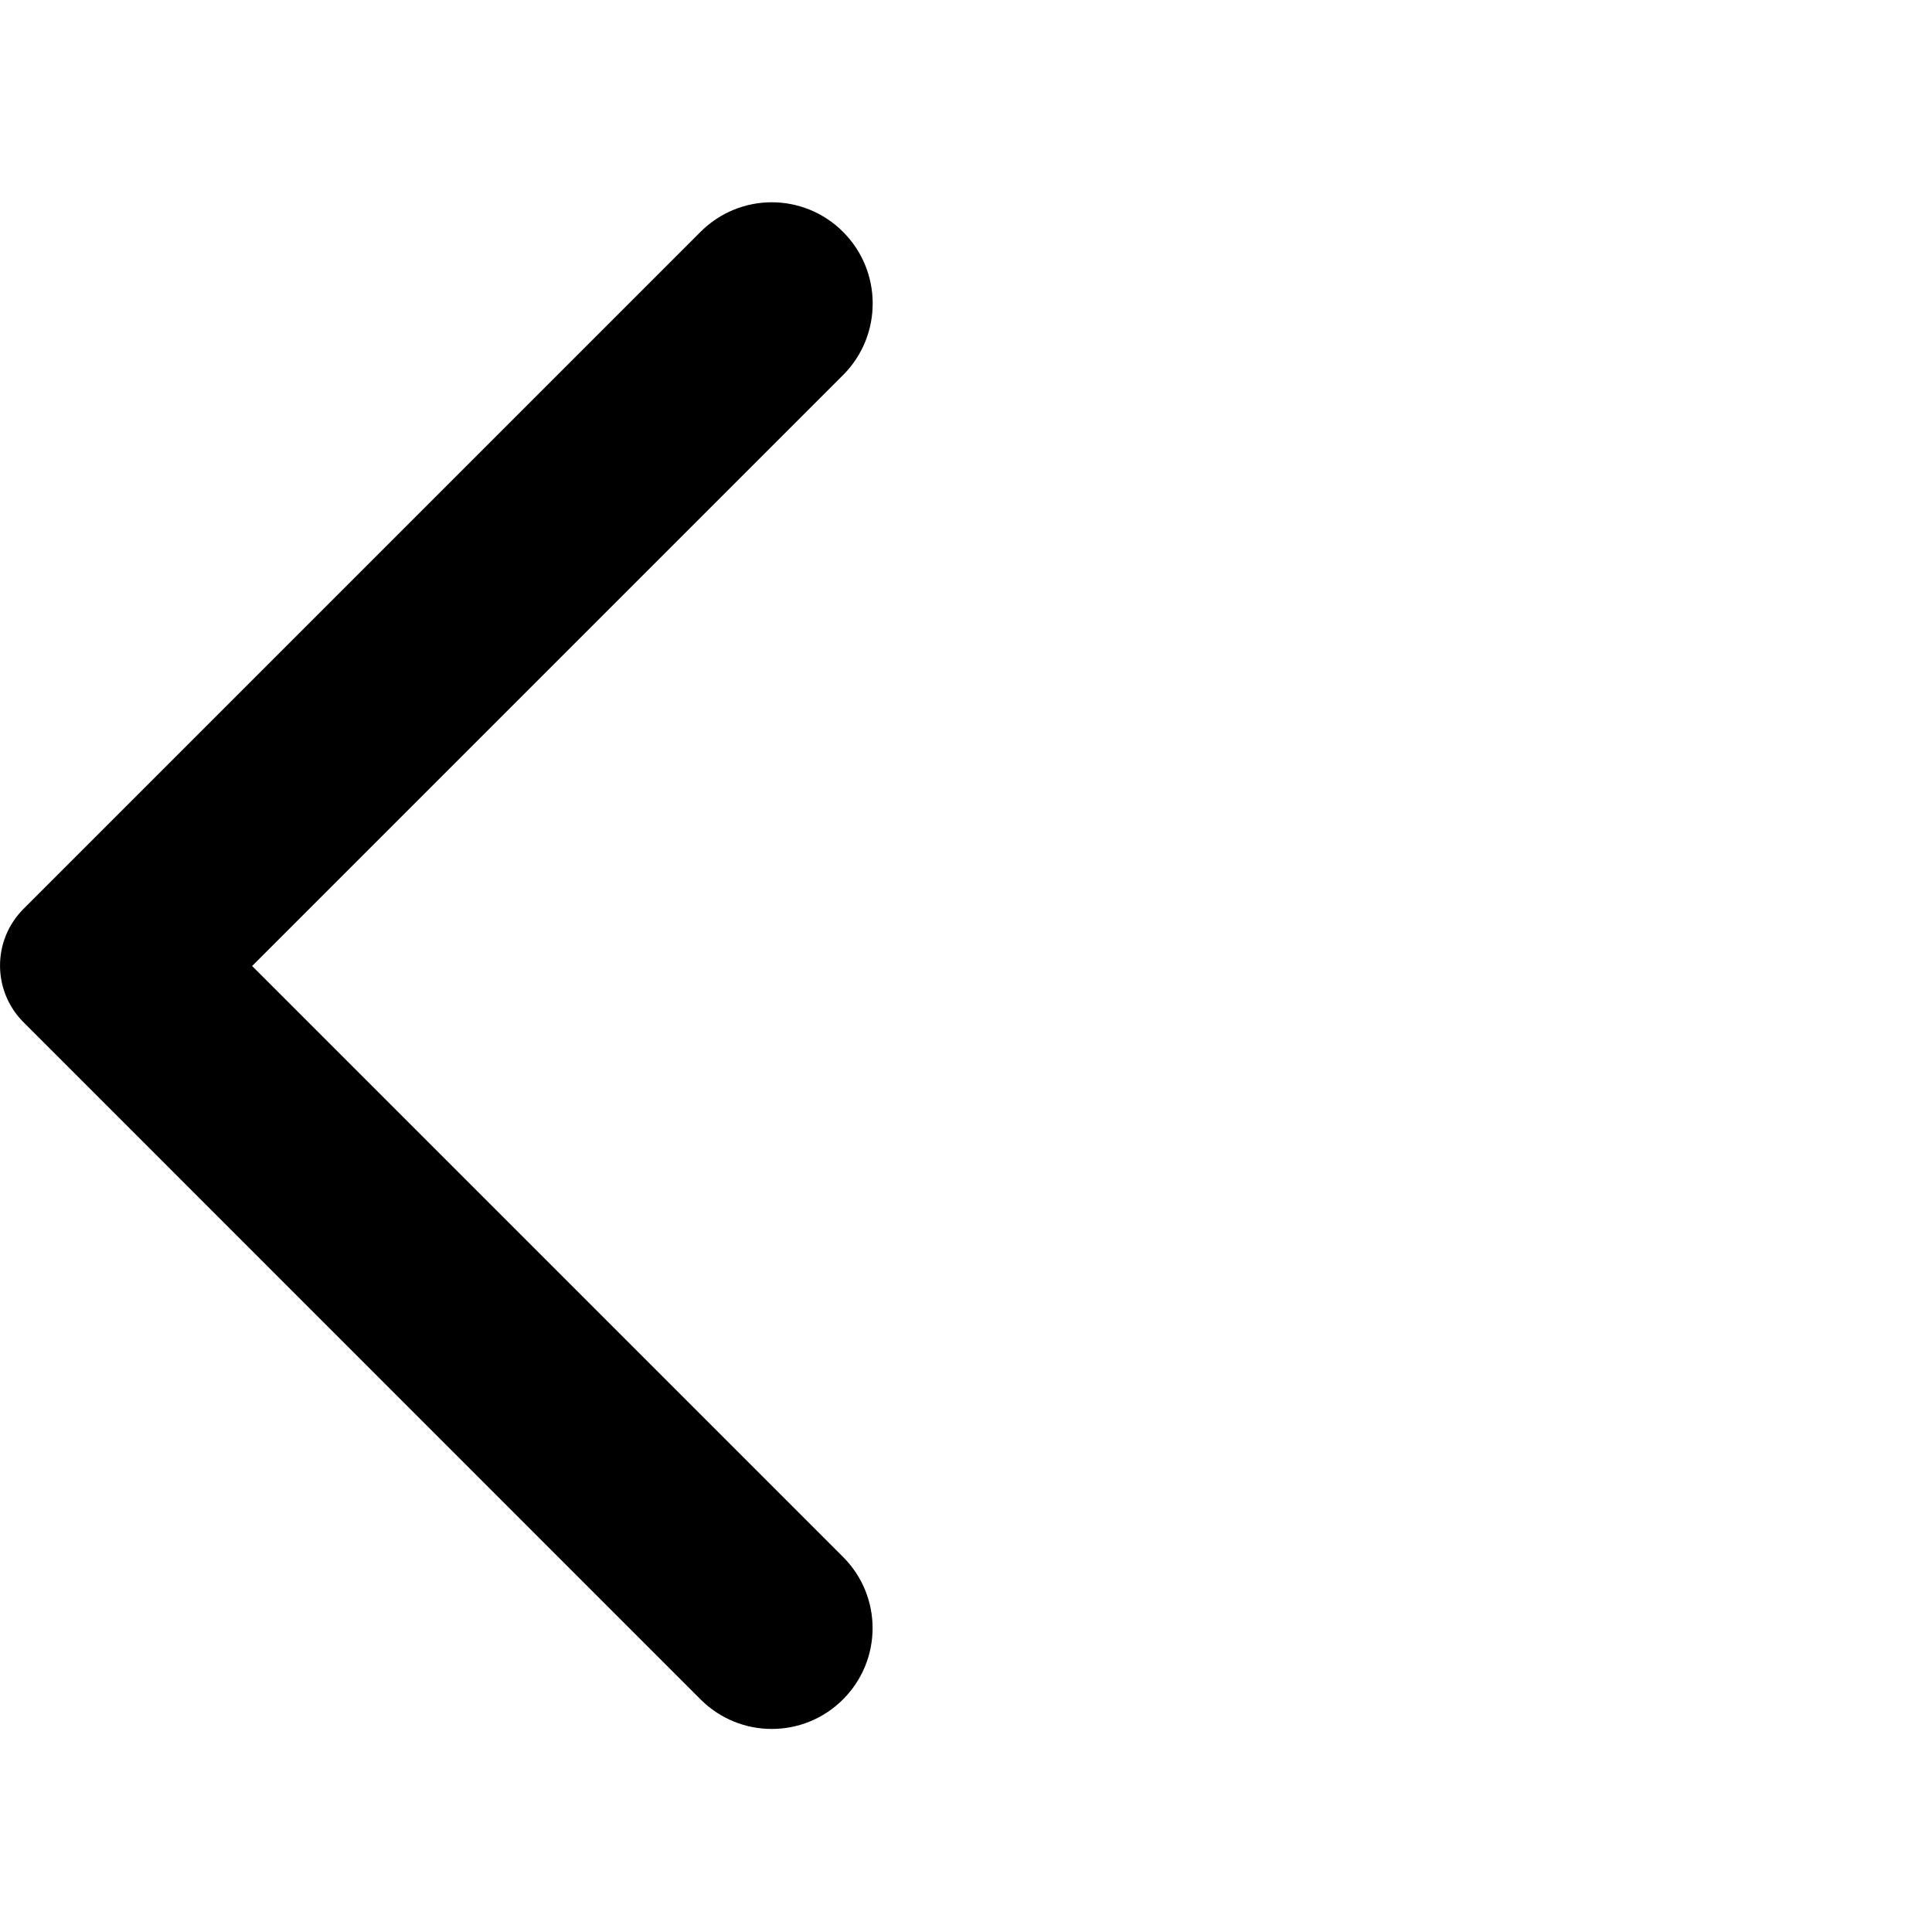 <svg viewBox="0 0 20 20" xmlns="http://www.w3.org/2000/svg">
  <path
    d="M8.727 2.4C8.319 1.992 7.66 1.992 7.252 2.4L0.244 9.408C-0.081 9.733 -0.081 10.258 0.244 10.583L7.252 17.592C7.66 18 8.319 18 8.727 17.592C9.135 17.183 9.135 16.525 8.727 16.117L2.61 10L8.735 3.875C9.135 3.467 9.135 2.808 8.727 2.4Z"
    fill="currentColor"
  />
</svg>

